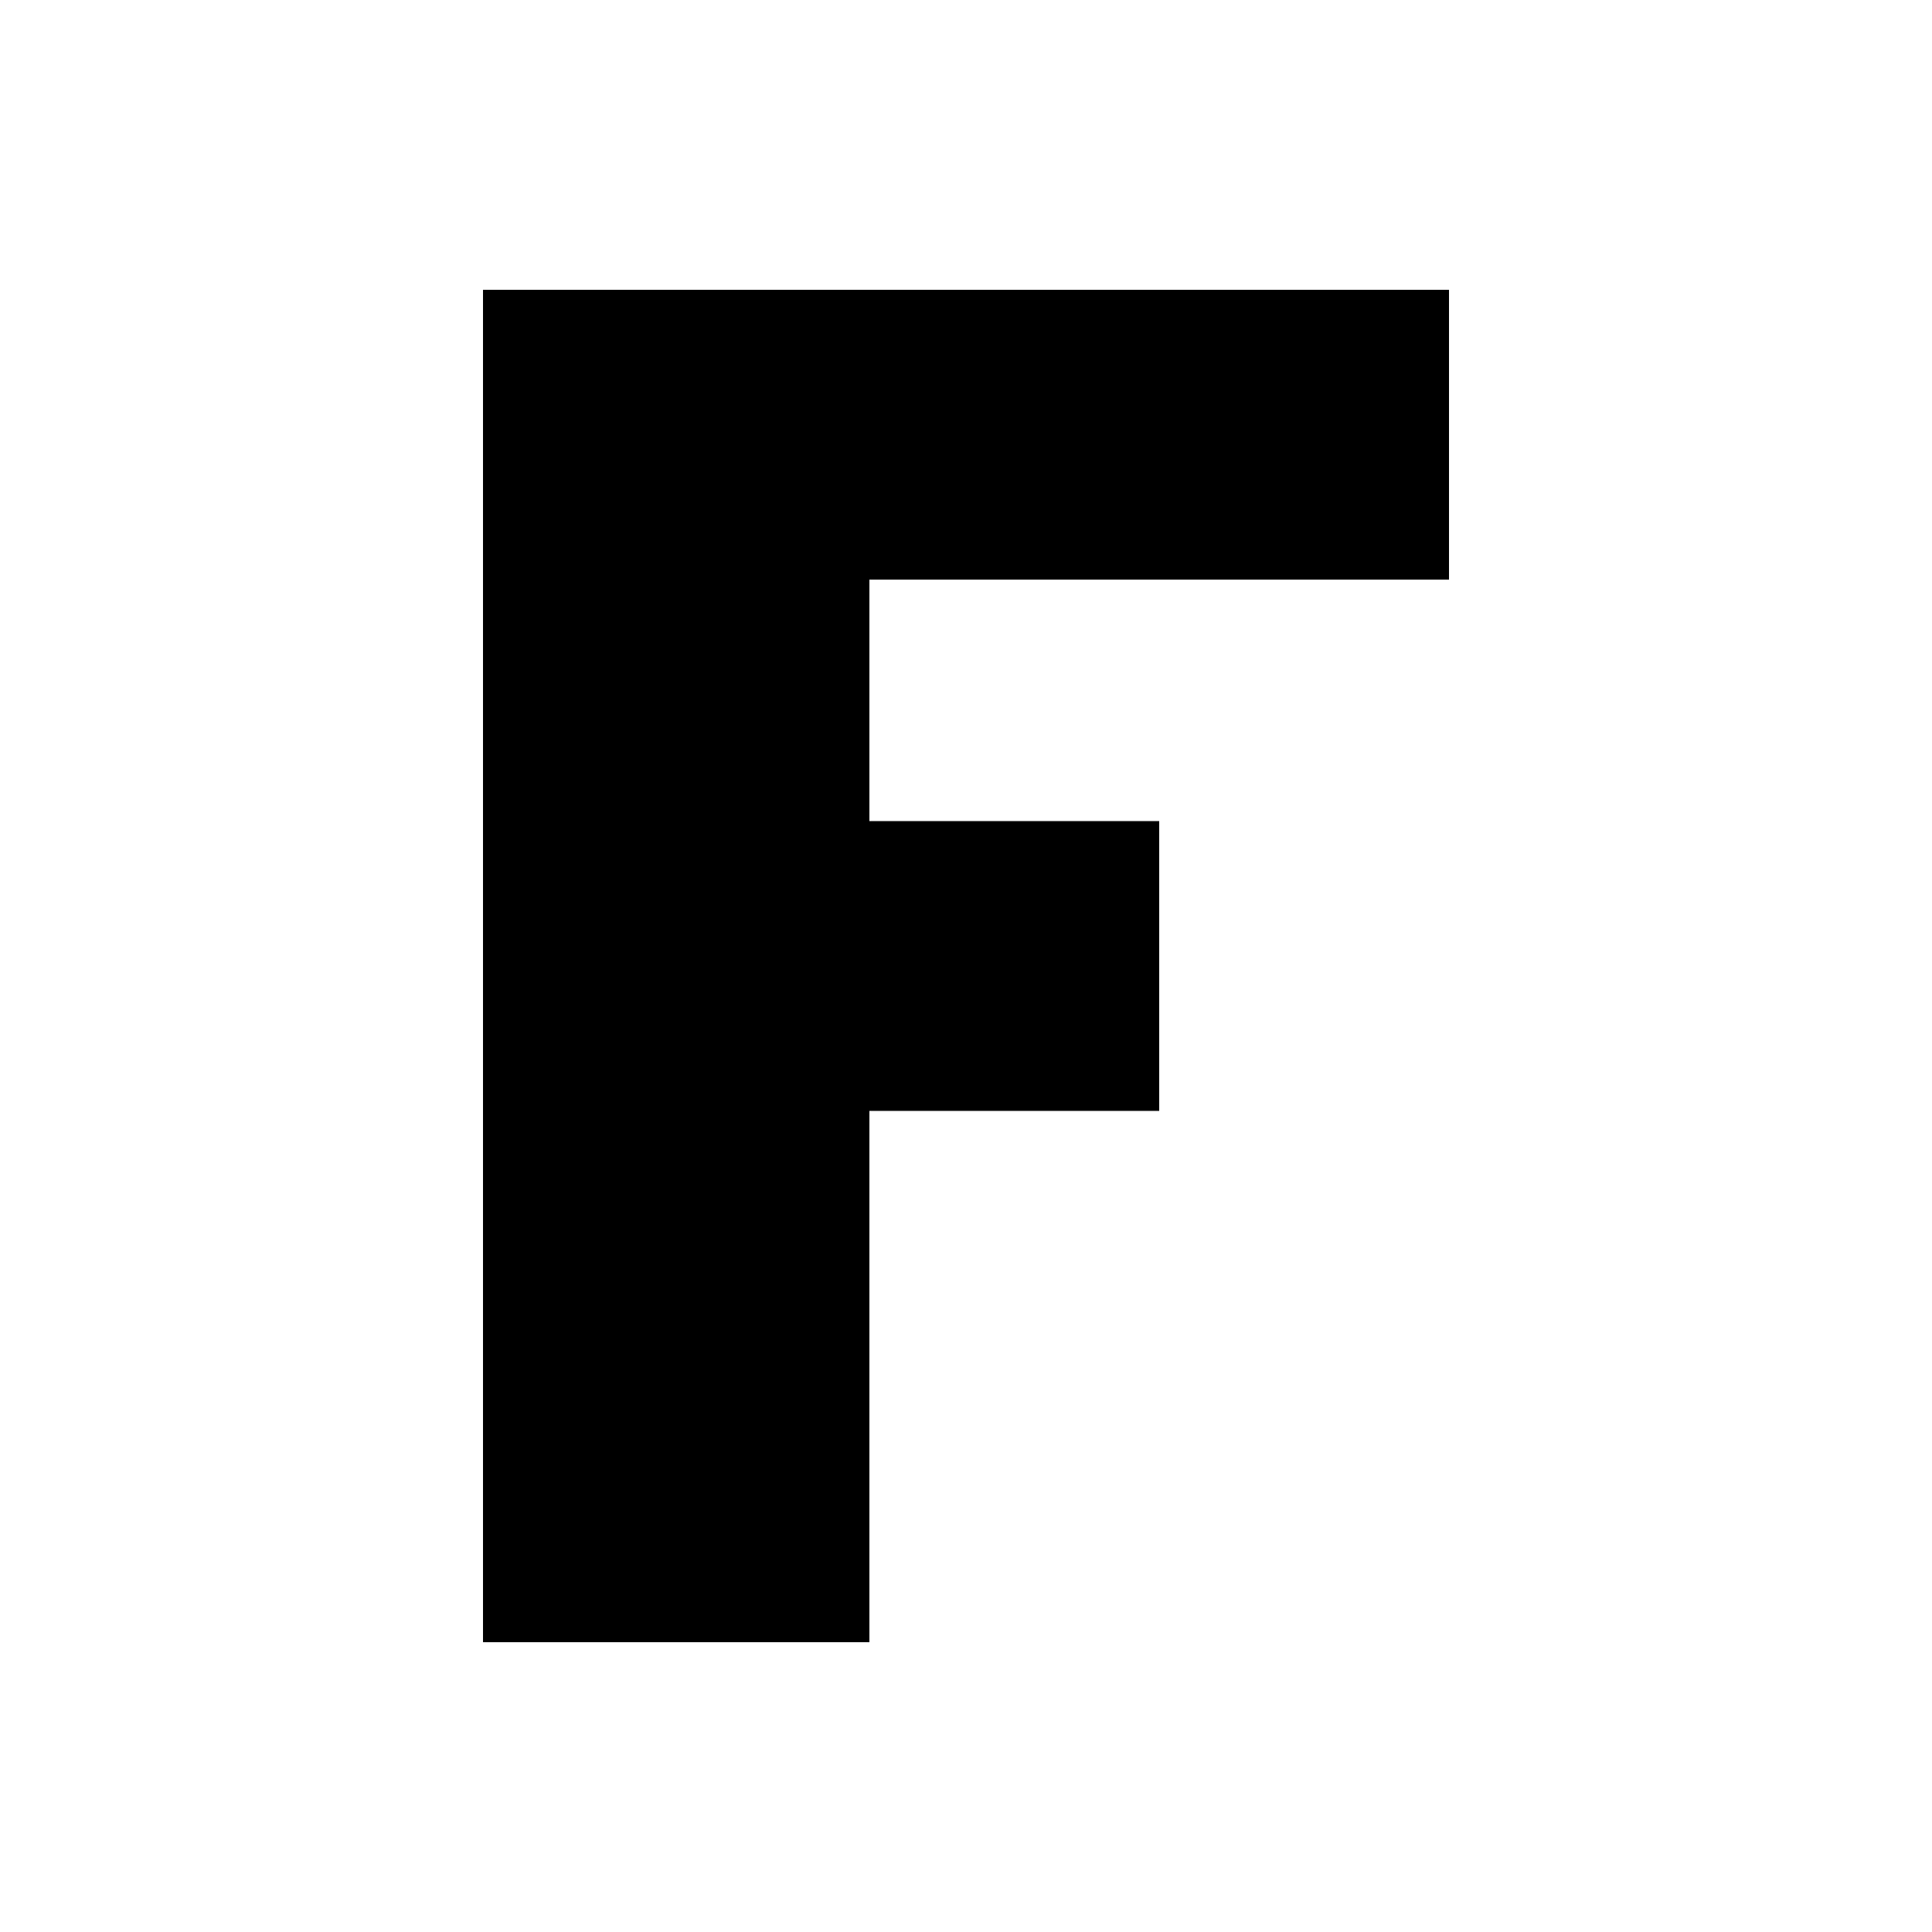 <svg width="200" height="200" xmlns="http://www.w3.org/2000/svg">
  <rect x="50" y="30" width="40" height="140" fill="black"/>
  <rect x="50" y="30" width="100" height="30" fill="black"/>
  <rect x="50" y="85" width="70" height="30" fill="black"/>
</svg>
